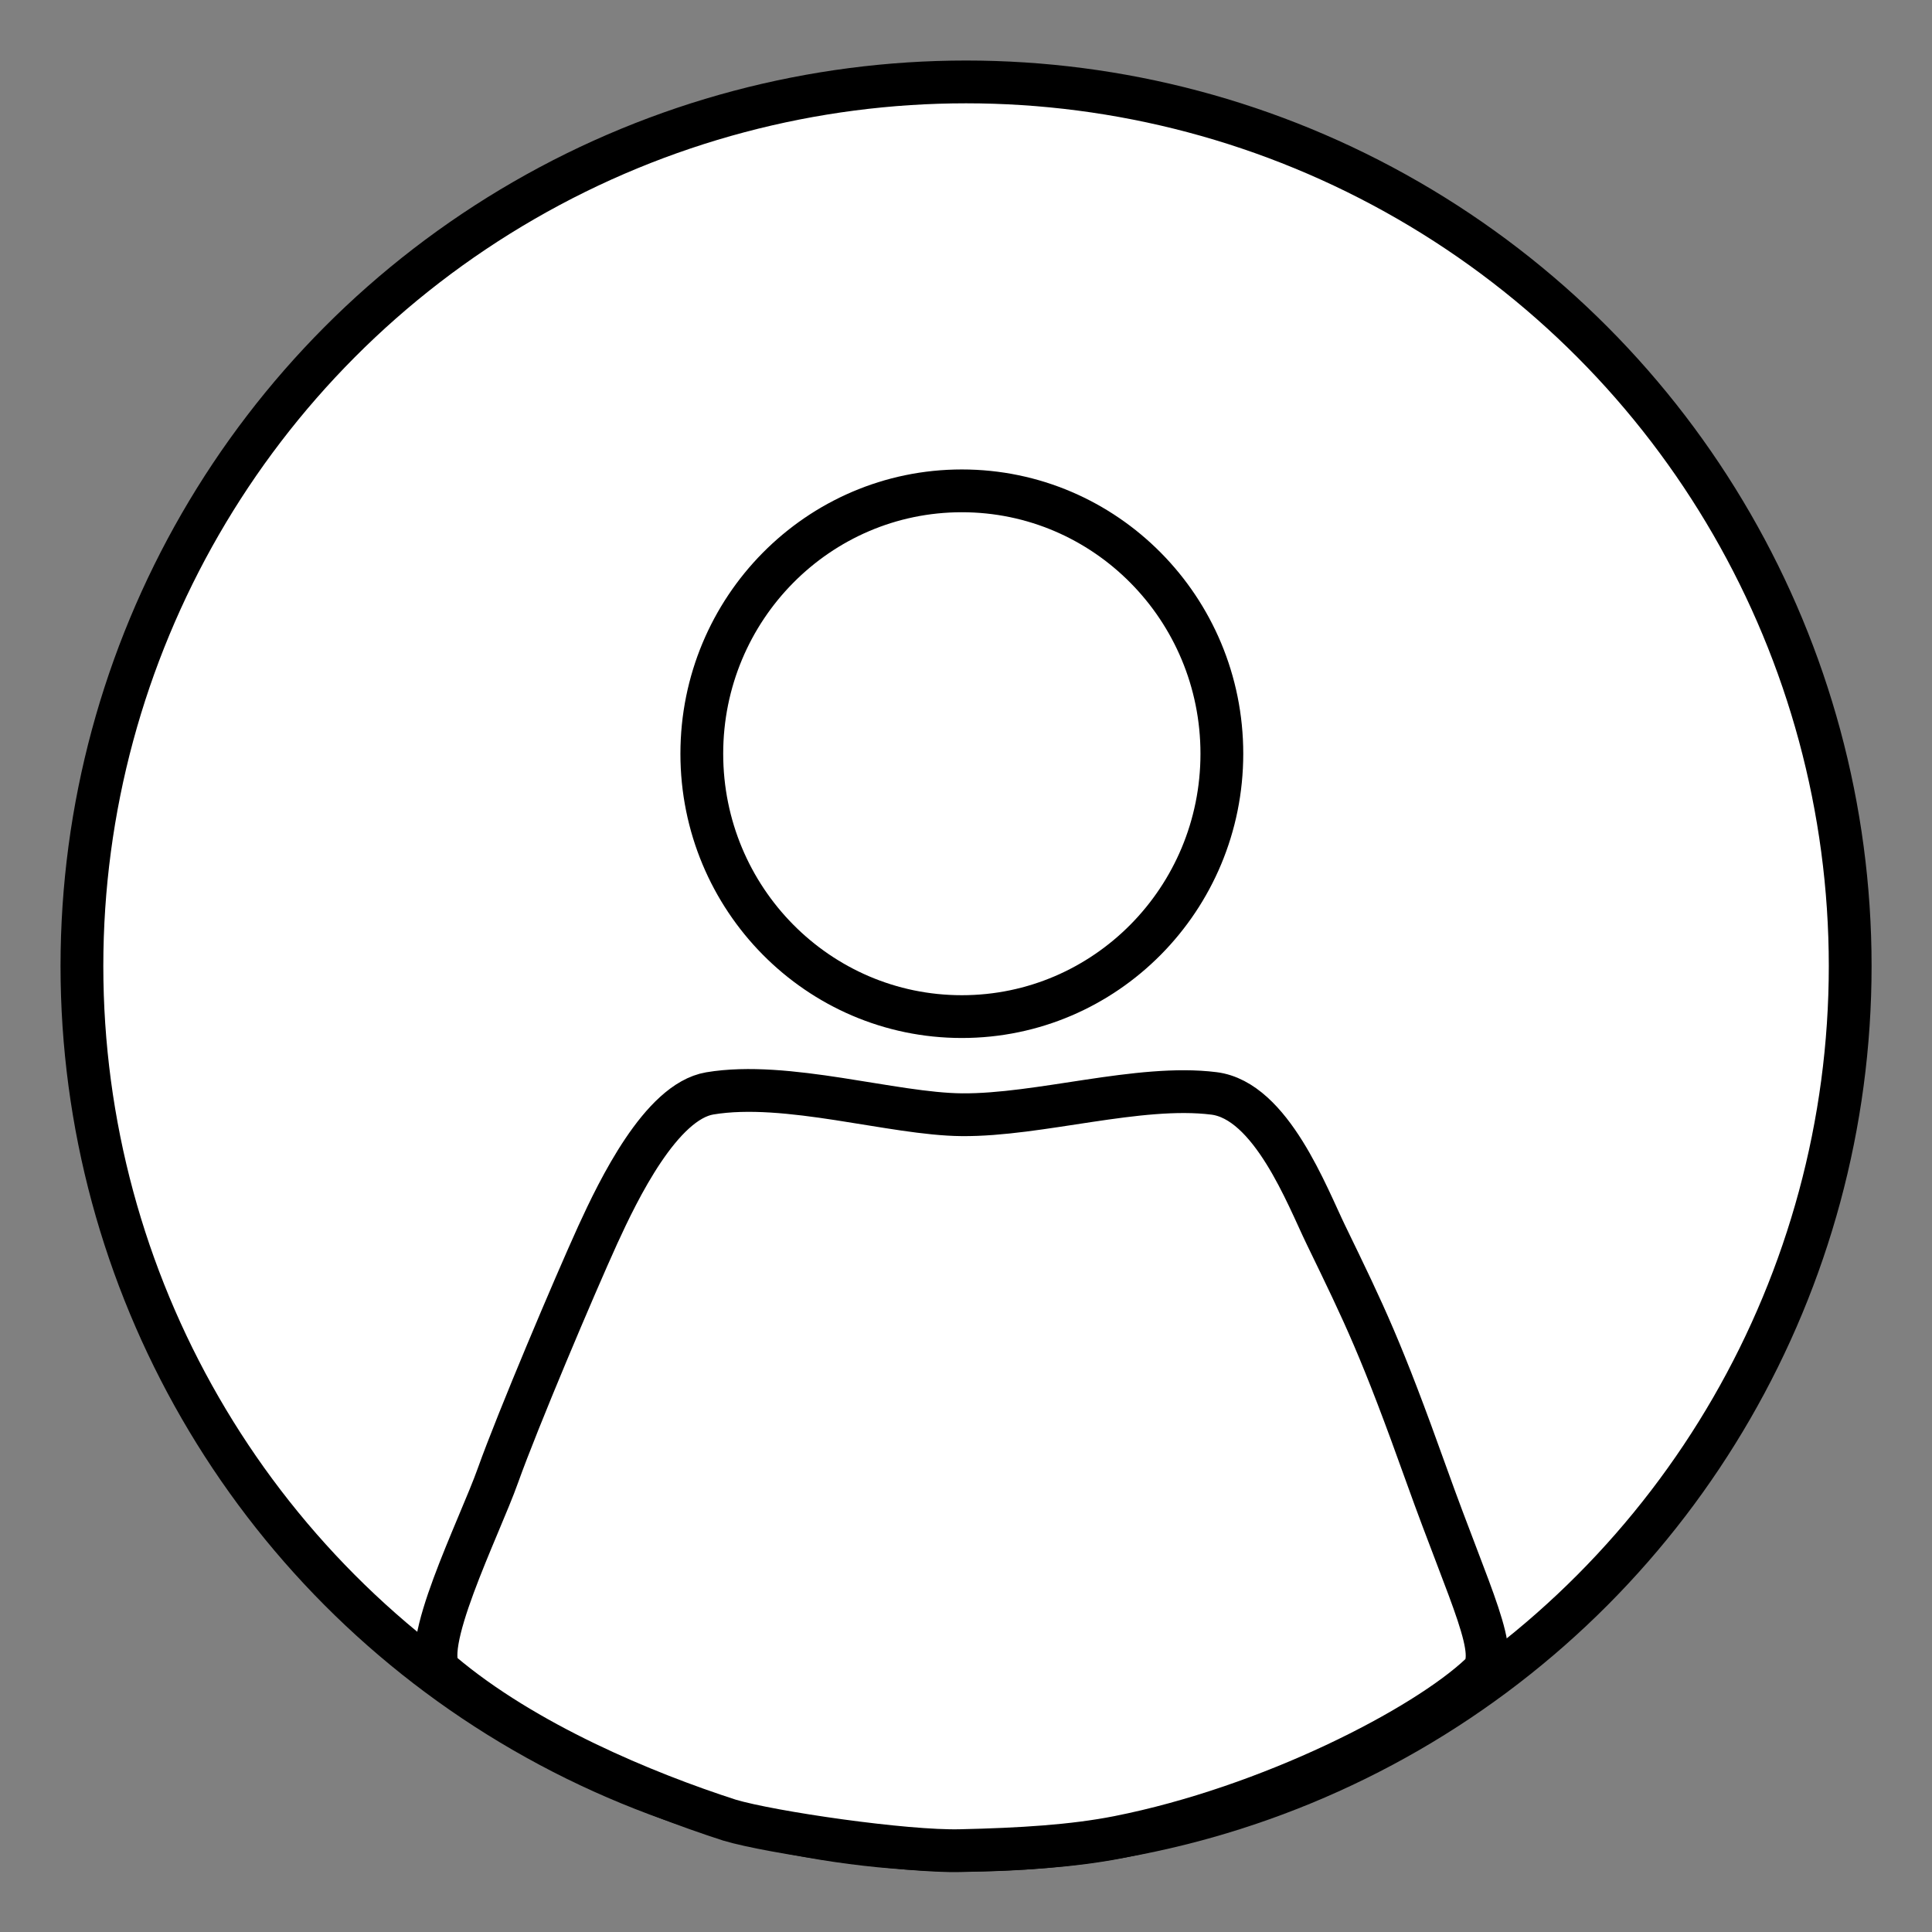 <?xml version="1.0" encoding="UTF-8" standalone="no"?>
<!-- Created with Inkscape (http://www.inkscape.org/) -->

<svg
   width="64"
   height="64"
   viewBox="0 0 16.933 16.933"
   version="1.1"
   id="svg5"
   inkscape:version="1.2.1 (ef4d3fba62, 2022-07-19, custom)"
   sodipodi:docname="user_account_small.svg"
   xmlns:inkscape="http://www.inkscape.org/namespaces/inkscape"
   xmlns:sodipodi="http://sodipodi.sourceforge.net/DTD/sodipodi-0.dtd"
   xmlns="http://www.w3.org/2000/svg"
   xmlns:svg="http://www.w3.org/2000/svg">
  <rect x="0" y="0" width="16.933" height="16.933" fill="#808080" stroke="none"/>
  <sodipodi:namedview
     id="namedview7"
     pagecolor="#ffffff"
     bordercolor="#000000"
     borderopacity="0.25"
     inkscape:showpageshadow="2"
     inkscape:pageopacity="0.0"
     inkscape:pagecheckerboard="0"
     inkscape:deskcolor="#d1d1d1"
     inkscape:document-units="mm"
     showgrid="false"
     inkscape:zoom="4"
     inkscape:cx="6.2500001"
     inkscape:cy="53.375"
     inkscape:window-width="1848"
     inkscape:window-height="1016"
     inkscape:window-x="72"
     inkscape:window-y="27"
     inkscape:window-maximized="1"
     inkscape:current-layer="layer1" />
  <defs
     id="defs2" />
  <g
     inkscape:label="Layer 1"
     inkscape:groupmode="layer"
     id="layer1">
    <ellipse
       style="fill:#ffffff;stroke:#000000;stroke-width:0.375;stroke-dasharray:none;stroke-opacity:1;paint-order:markers fill stroke"
       id="path788-3"
       cx="8.467"
       cy="8.467"
       rx="7.749"
       ry="7.749" />
    <ellipse
       style="fill:#ffffff;stroke:#000000;stroke-width:0.375;paint-order:markers fill stroke"
       id="path308"
       cx="8.43"
       cy="6.606"
       rx="2.279"
       ry="2.304" />
    <path
       style="fill:#ffffff;stroke:#000000;stroke-width:0.375;stroke-opacity:1;paint-order:markers fill stroke"
       d="M 3.872,14.661 C 3.653,14.476 4.203,13.386 4.364,12.932 4.54,12.44 5.033,11.276 5.239,10.823 5.419,10.43 5.793,9.655 6.221,9.583 6.895,9.47 7.823,9.765 8.43,9.77 c 0.681,0.006 1.552,-0.269 2.209,-0.187 0.502,0.062 0.819,0.905 0.982,1.24 0.343,0.708 0.482,0.988 0.883,2.109 0.387,1.082 0.654,1.57 0.471,1.743 -0.491,0.464 -1.841,1.163 -3.175,1.427 -0.396,0.078 -0.853,0.106 -1.384,0.118 C 7.933,16.232 6.759,16.061 6.395,15.953 5.652,15.713 4.599,15.277 3.872,14.661 Z"
       id="path401"
       sodipodi:nodetypes="csssssssssscc" />
  </g>
</svg>
